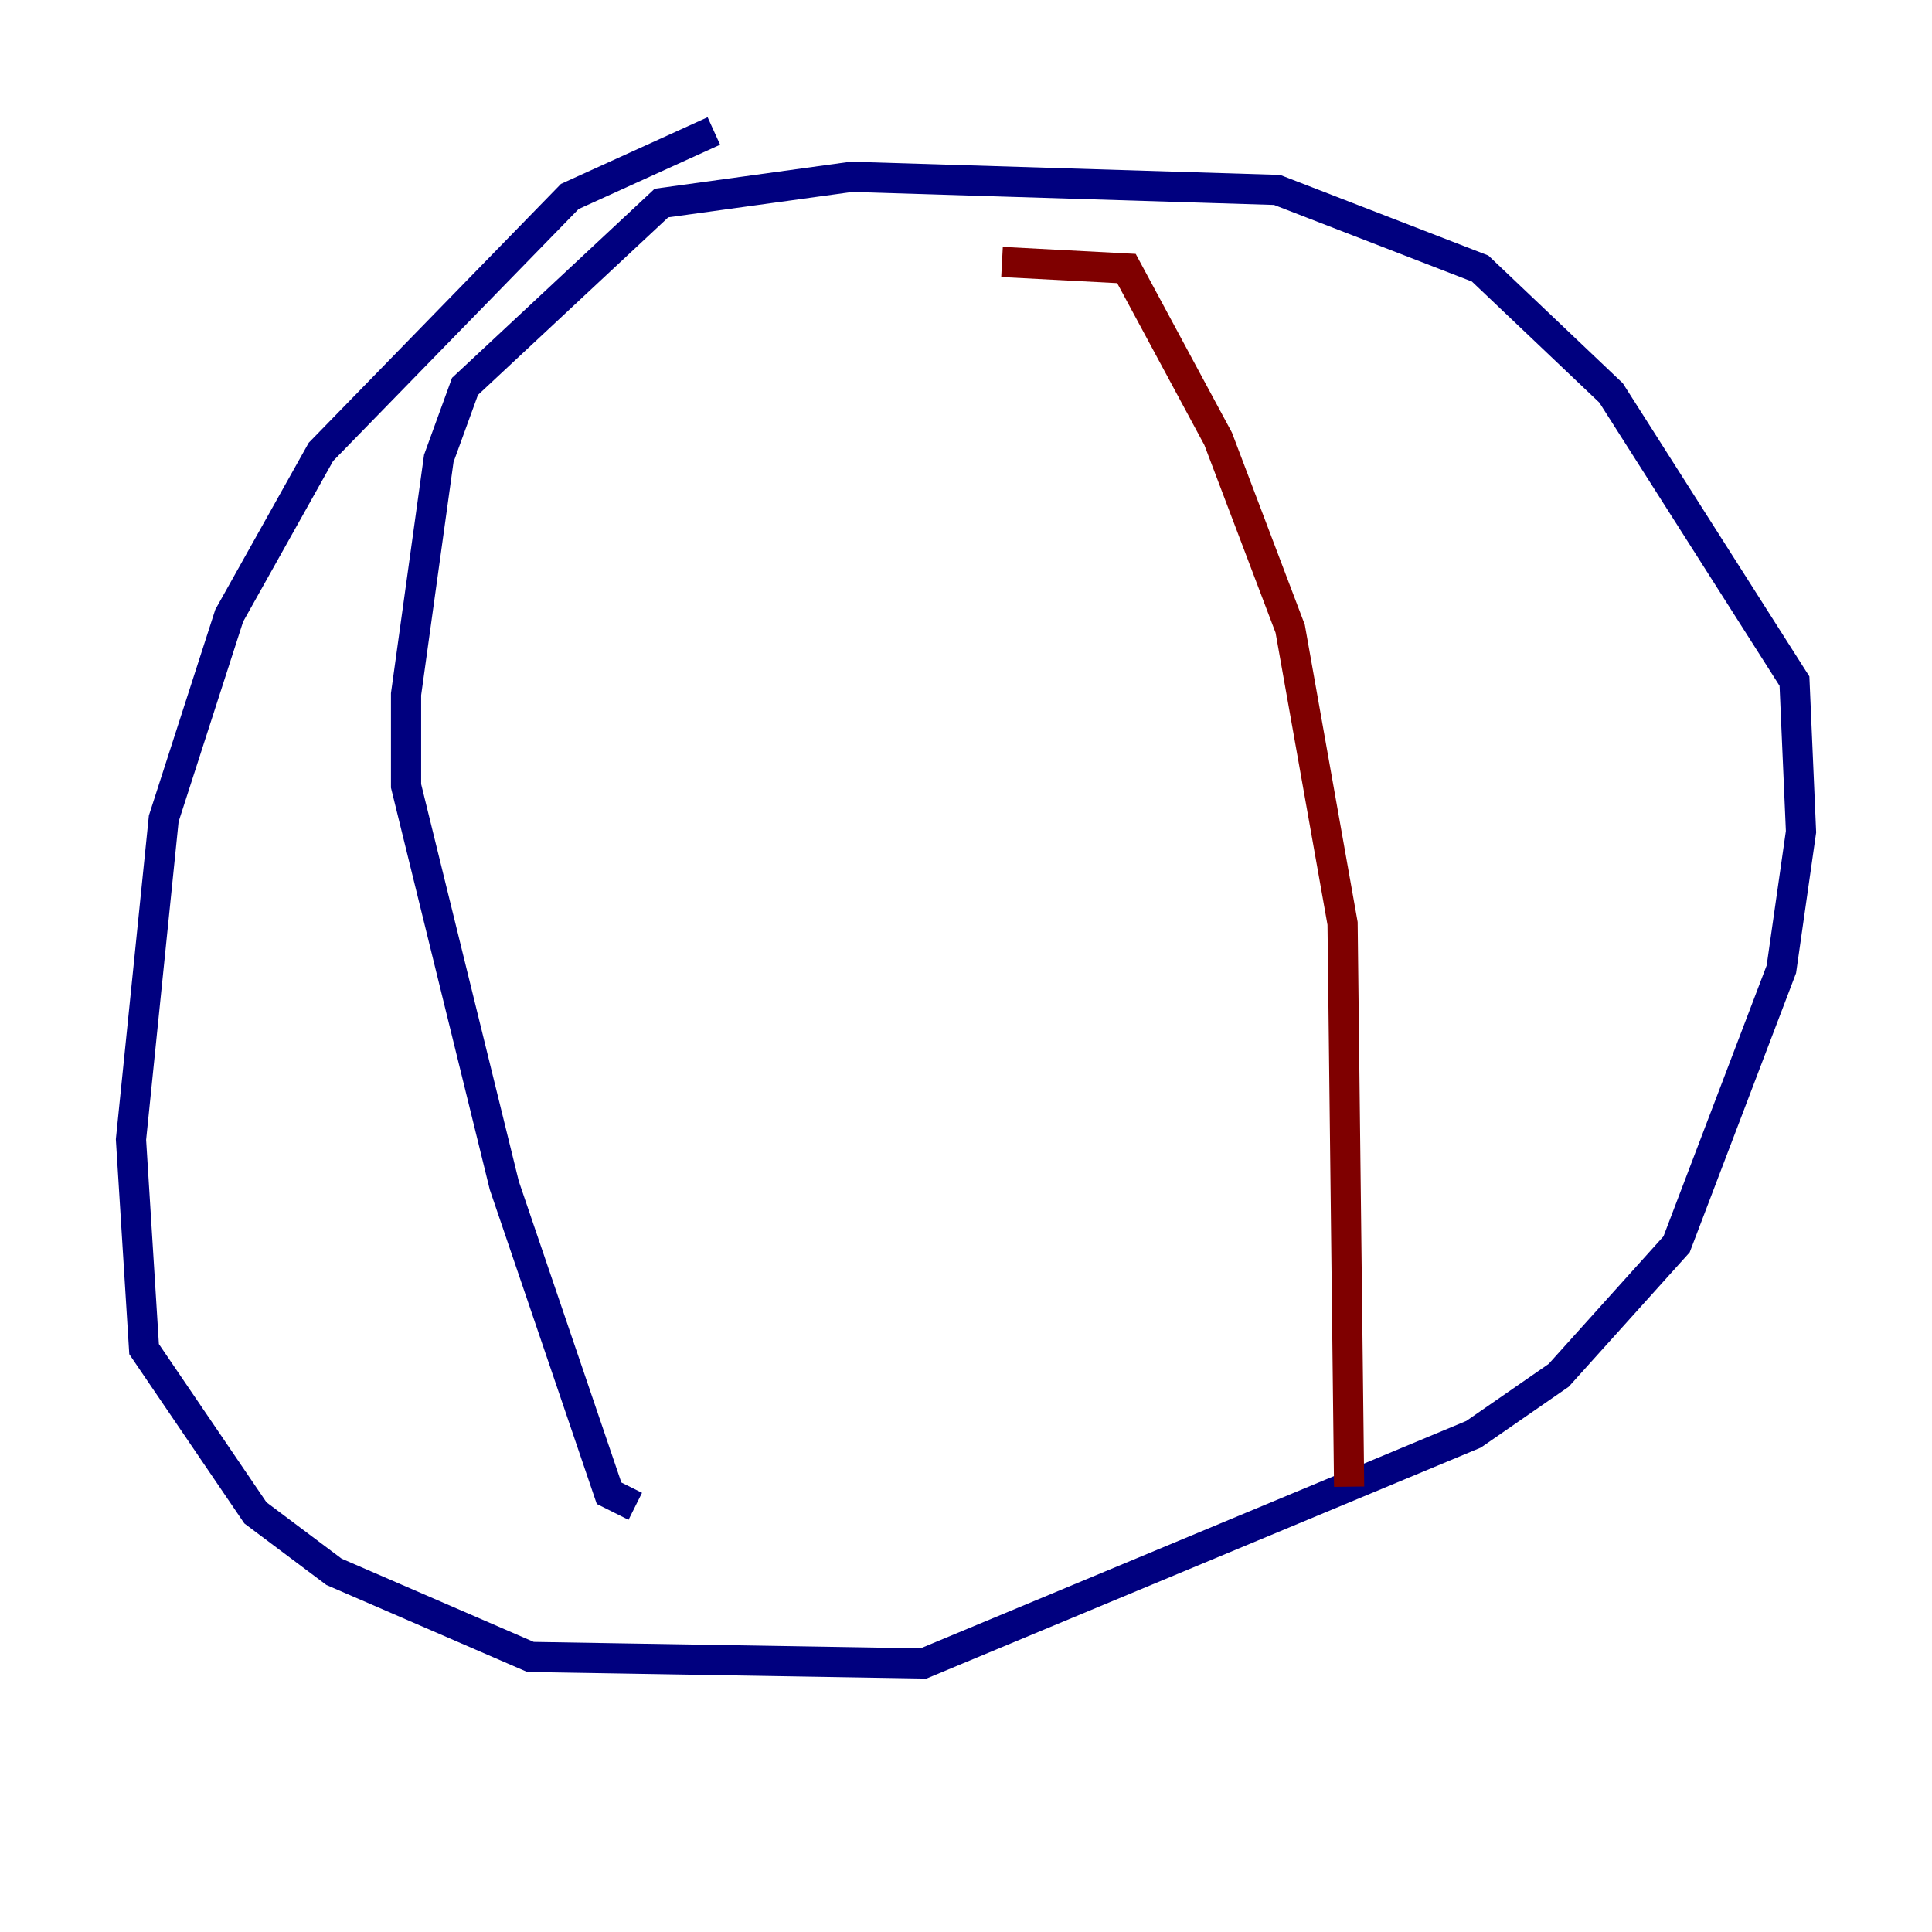 <?xml version="1.0" encoding="utf-8" ?>
<svg baseProfile="tiny" height="128" version="1.2" viewBox="0,0,128,128" width="128" xmlns="http://www.w3.org/2000/svg" xmlns:ev="http://www.w3.org/2001/xml-events" xmlns:xlink="http://www.w3.org/1999/xlink"><defs /><polyline fill="none" points="47.295,8.678 37.749,13.017 21.261,29.939 15.186,40.786 10.848,54.237 8.678,75.498 9.546,89.383 16.922,100.231 22.129,104.136 35.146,109.776 61.18,110.21 97.627,95.024 103.268,91.119 111.078,82.441 118.02,64.217 119.322,55.105 118.888,45.125 106.739,26.034 98.061,17.79 84.61,12.583 56.407,11.715 43.824,13.451 30.807,25.6 29.071,30.373 26.902,45.993 26.902,52.068 33.41,78.536 40.352,98.929 42.088,99.797" stroke="#00007f" stroke-width="2" /><polyline fill="none" points="66.386,17.356 74.63,17.79 80.705,29.071 85.478,41.654 88.949,61.18 89.383,98.495" stroke="#7f0000" stroke-width="2" /></svg>